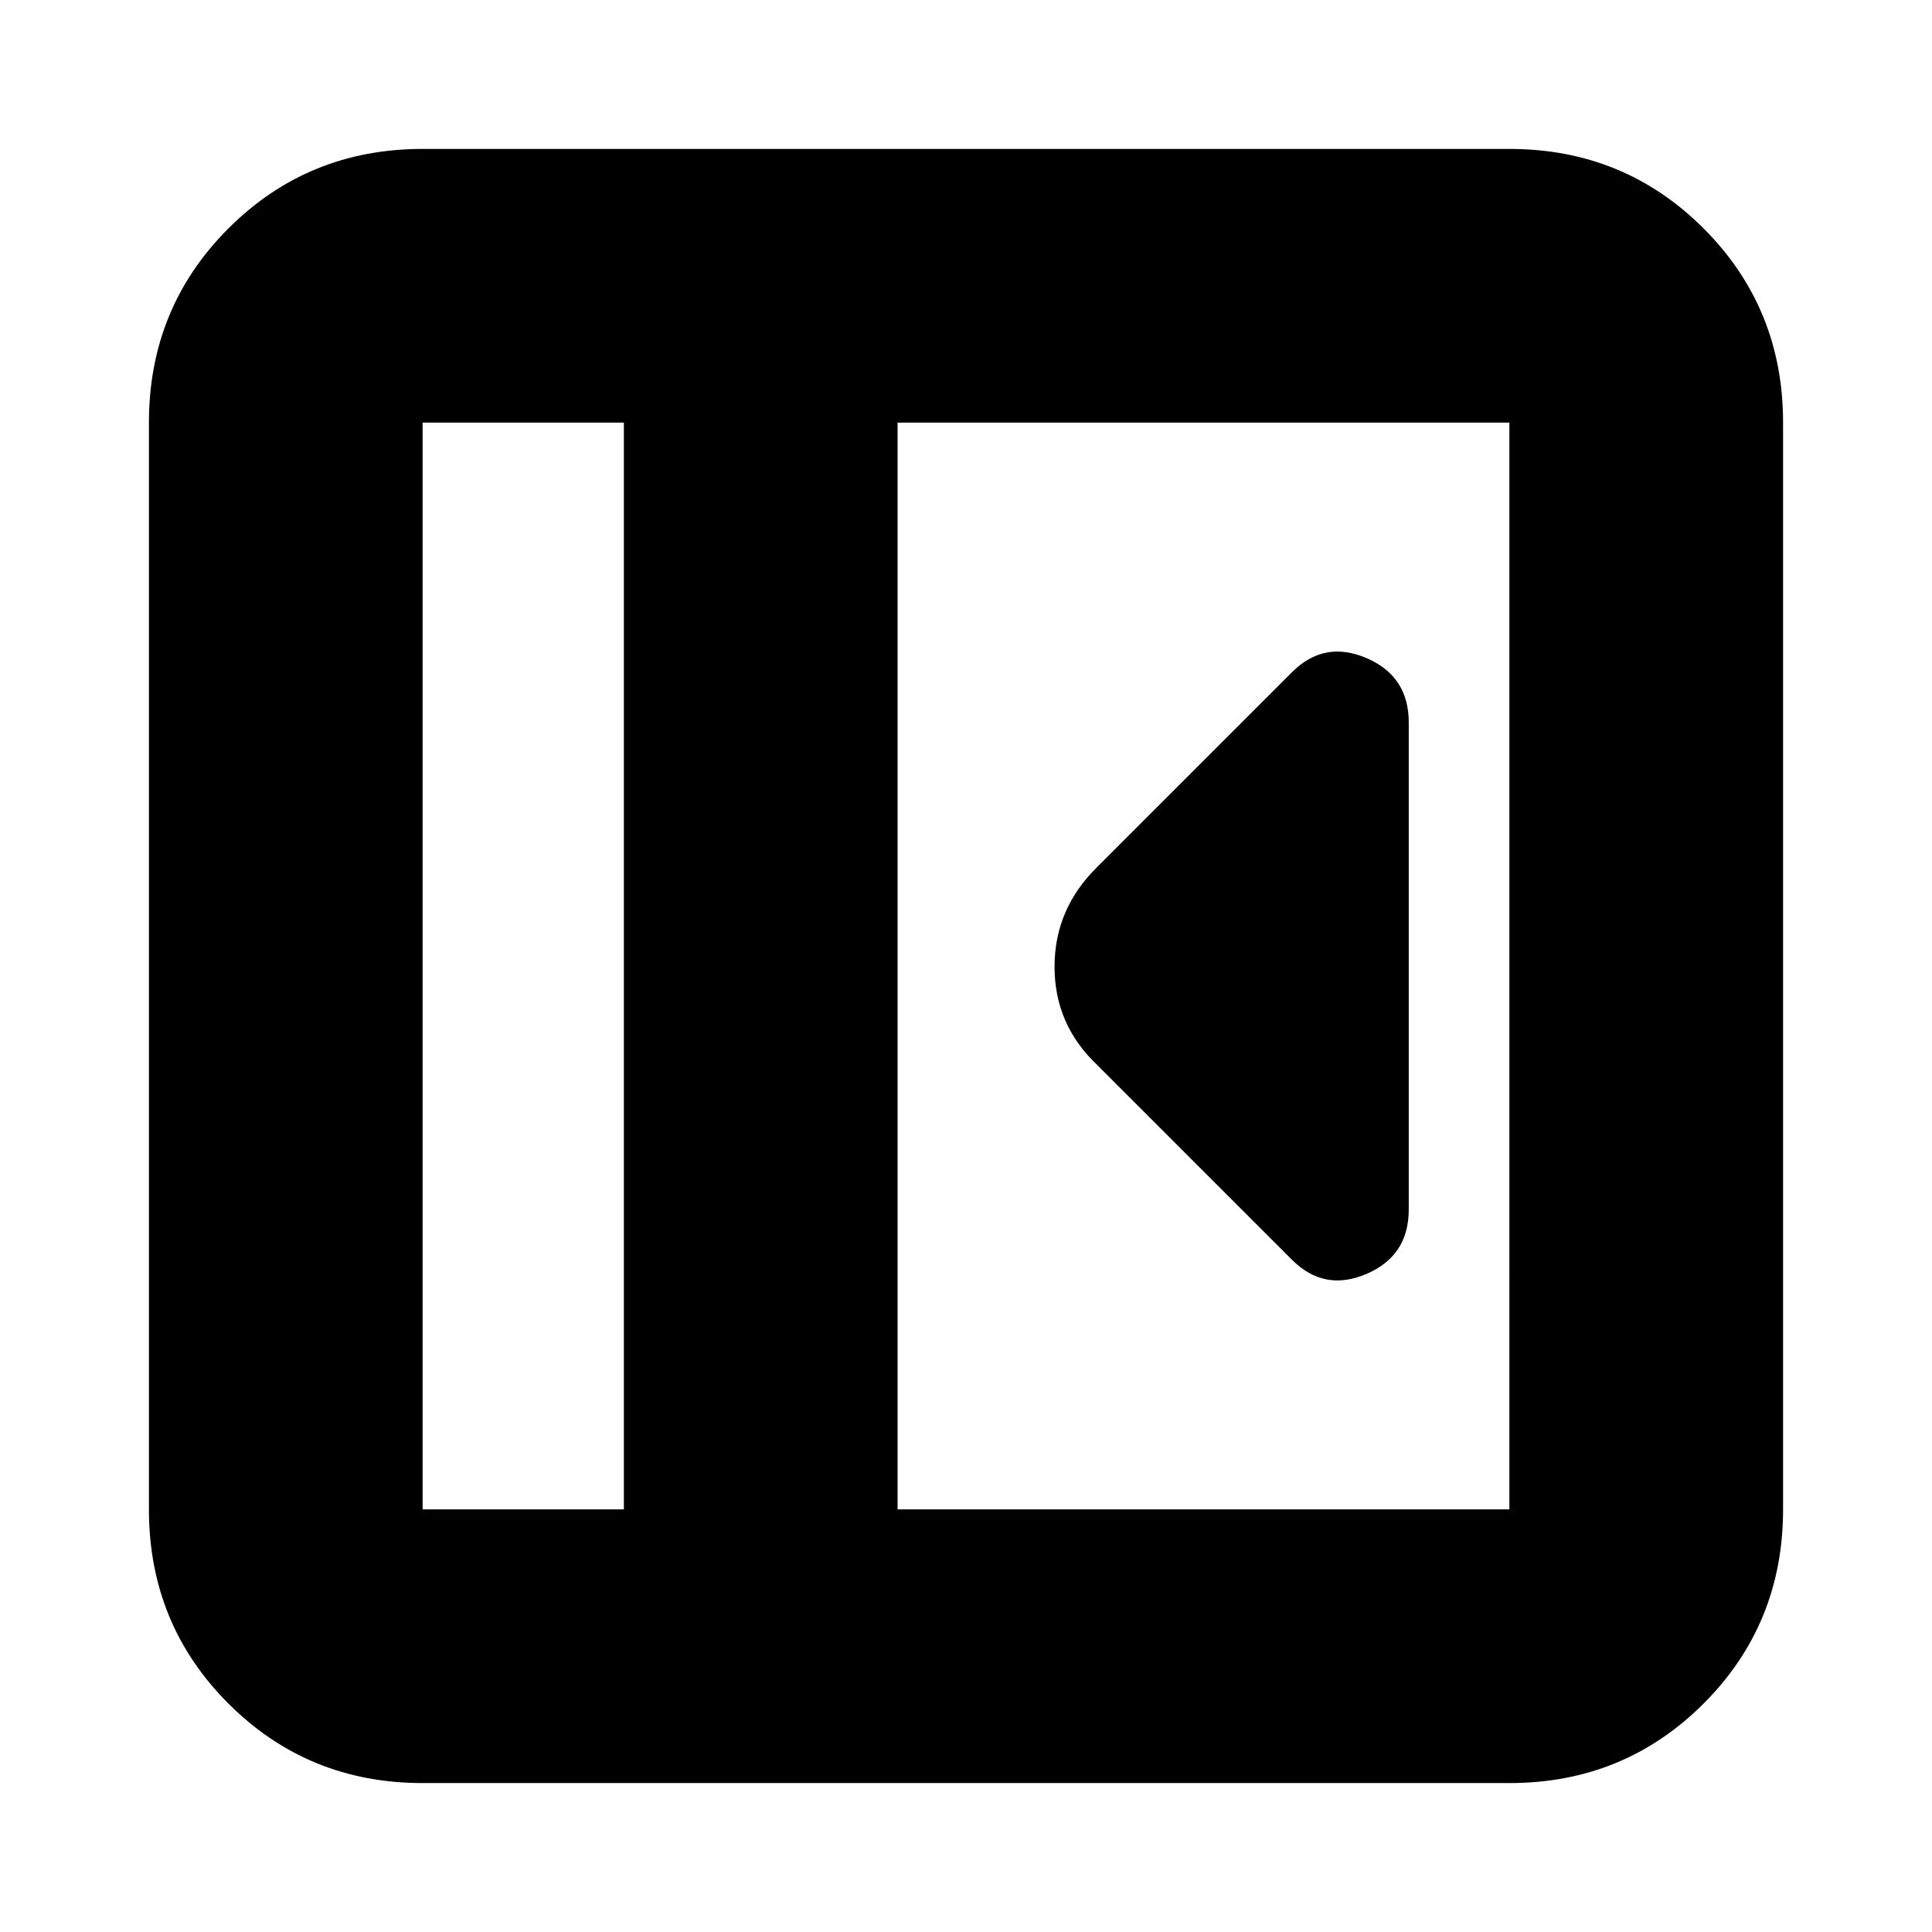 <svg xmlns="http://www.w3.org/2000/svg" height="24" viewBox="0 96 960 960" width="24"><path d="M700 697V455q0-23-21-32t-37 7l-97 97q-21 20.727-21 49.364Q524 605 545 625l97 97q16 16 37 7t21-32ZM210 982q-57 0-96.5-39.5T74 846V306q0-57 39.5-96.5T210 170h540q57 0 96.5 39.5T886 306v540q0 57-39.5 96.5T750 982H210Zm100-136V306H210v540h100Zm136 0h304V306H446v540Zm-136 0H210h100Z"/></svg>